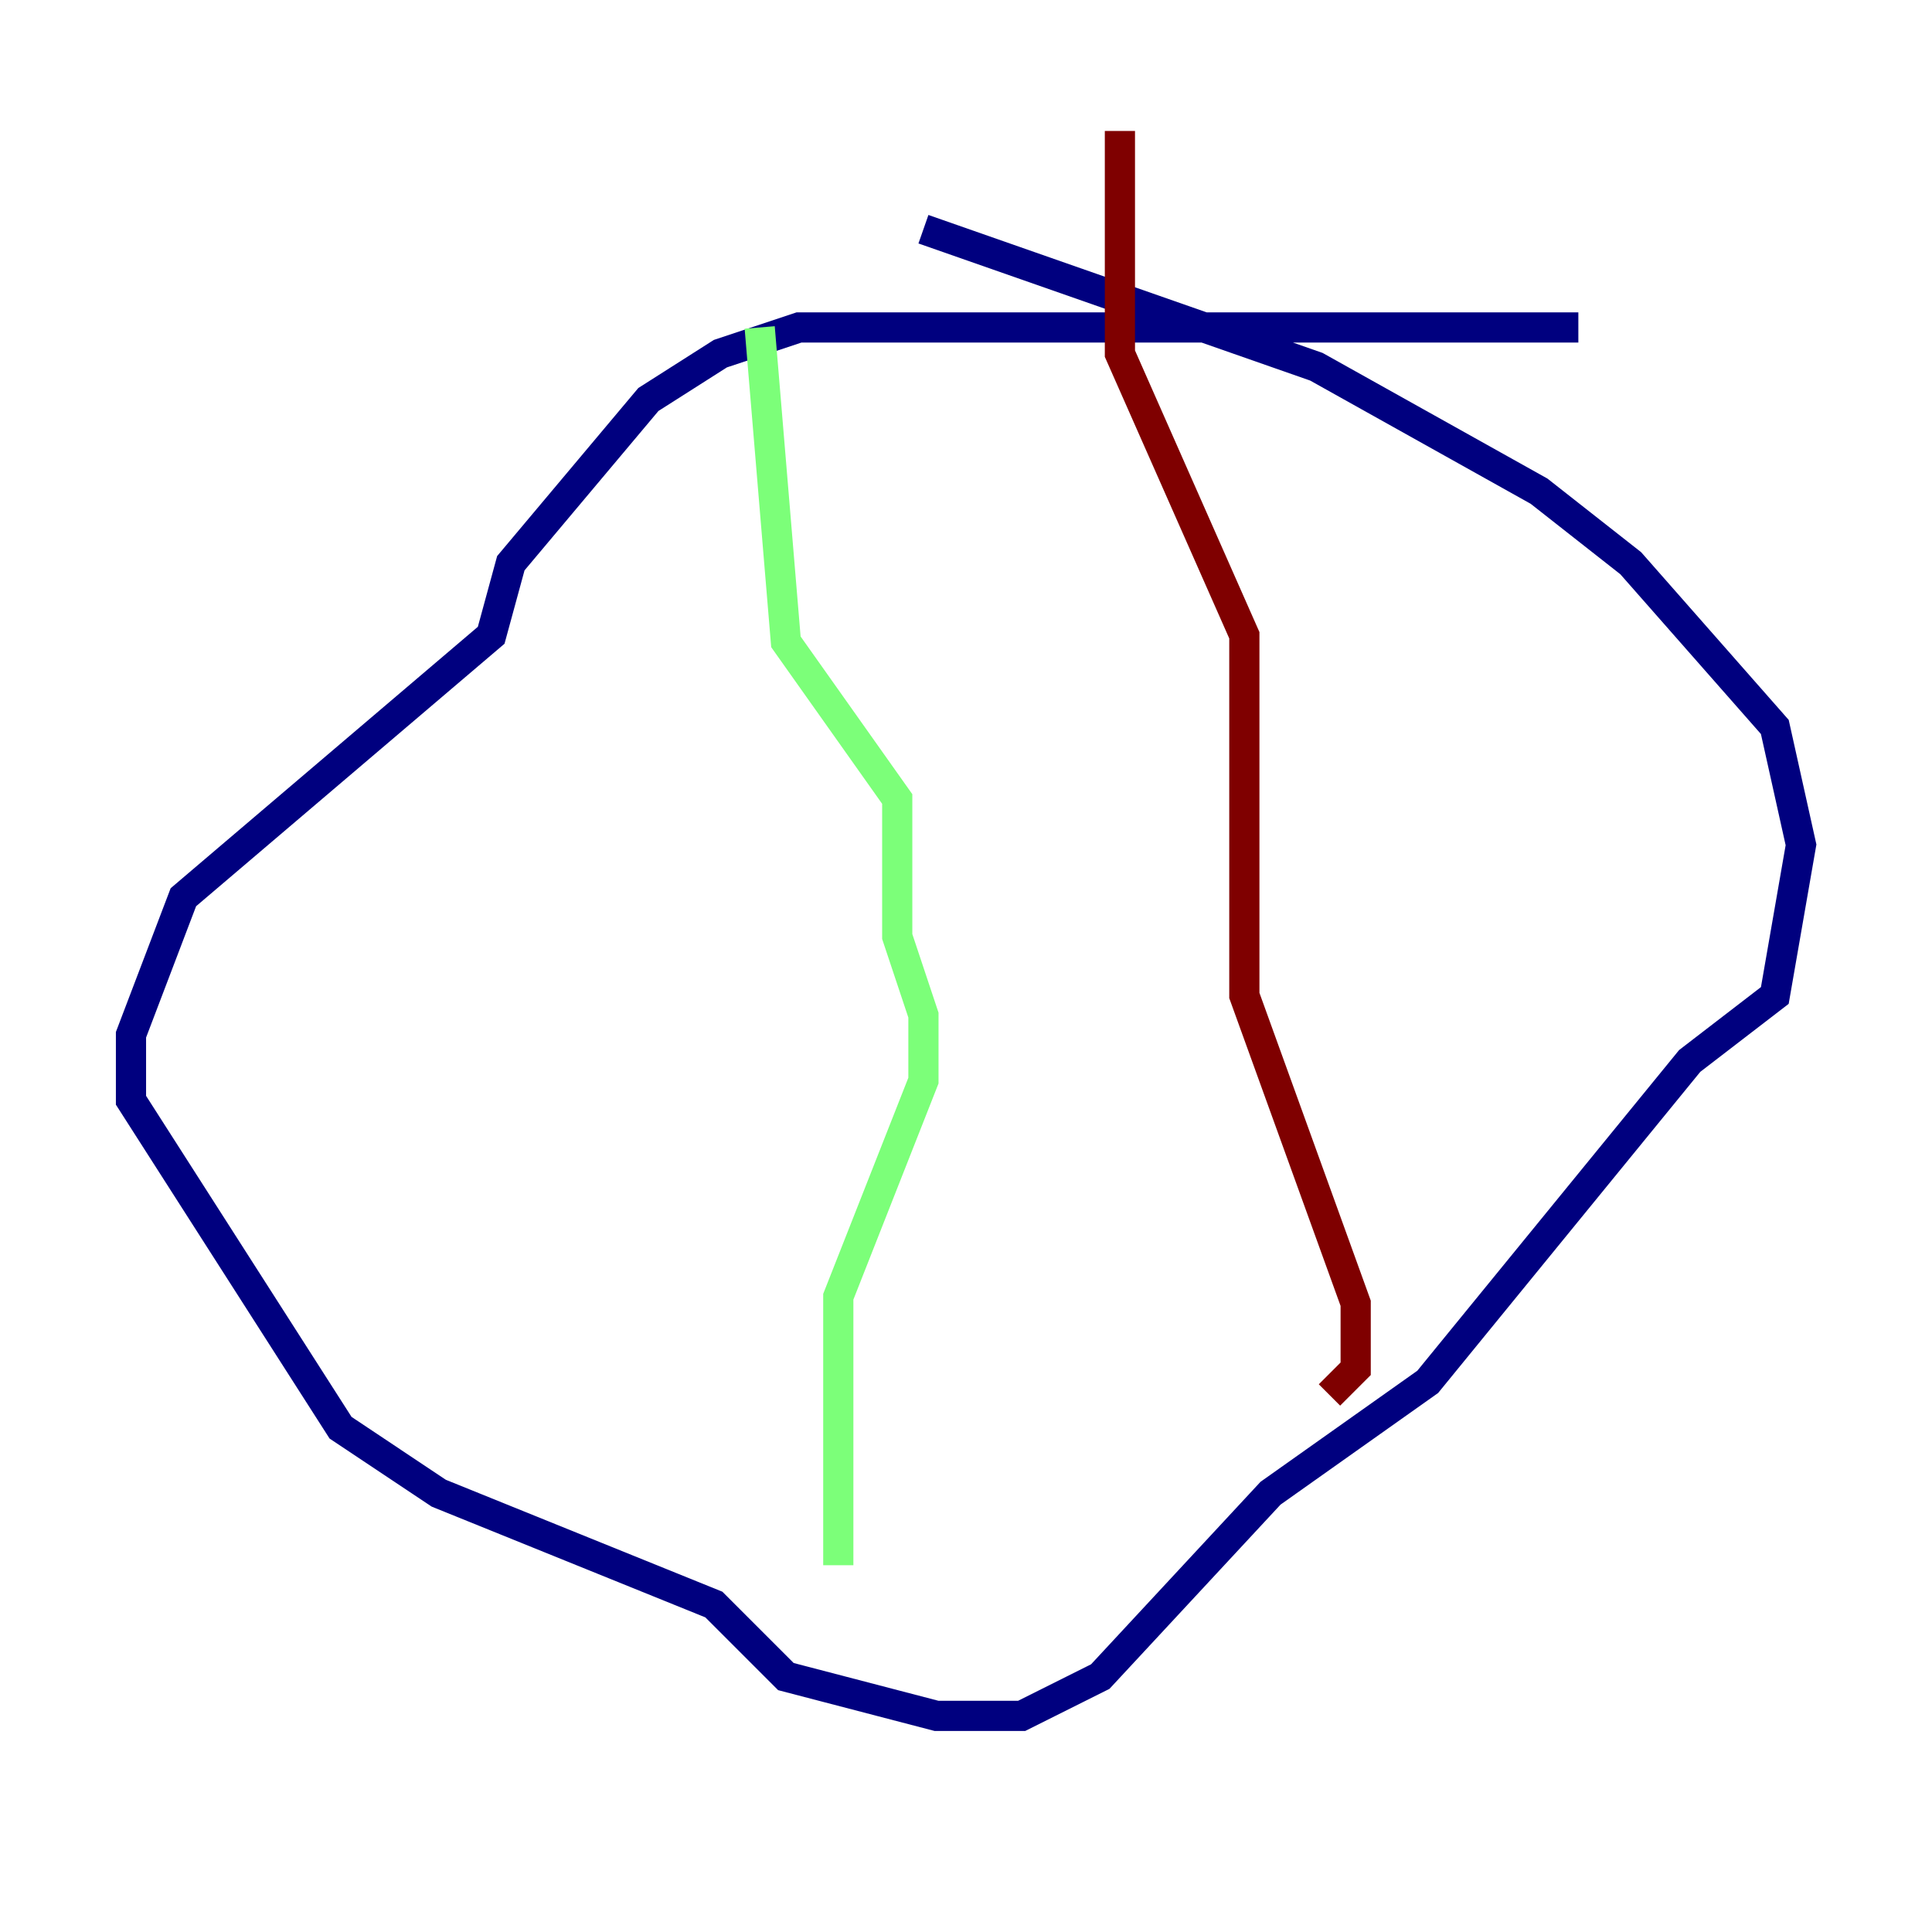 <?xml version="1.0" encoding="utf-8" ?>
<svg baseProfile="tiny" height="128" version="1.2" viewBox="0,0,128,128" width="128" xmlns="http://www.w3.org/2000/svg" xmlns:ev="http://www.w3.org/2001/xml-events" xmlns:xlink="http://www.w3.org/1999/xlink"><defs /><polyline fill="none" points="104.57,21.695 52.936,21.695 47.729,23.43 42.956,26.468 33.844,37.315 32.542,42.088 12.149,59.444 8.678,68.556 8.678,72.895 22.563,94.59 29.071,98.929 47.295,106.305 52.068,111.078 62.047,113.681 67.688,113.681 72.895,111.078 84.176,98.929 94.59,91.552 111.946,70.291 117.586,65.953 119.322,55.973 117.586,48.163 108.041,37.315 101.966,32.542 87.214,24.298 61.18,15.186" stroke="#00007f" stroke-width="2" /><polyline fill="none" points="50.332,21.695 52.068,42.522 59.444,52.936 59.444,62.047 61.18,67.254 61.18,71.593 55.539,85.912 55.539,103.702" stroke="#7cff79" stroke-width="2" /><polyline fill="none" points="74.197,8.678 74.197,23.43 82.441,42.088 82.441,65.953 89.817,86.346 89.817,90.685 88.081,92.42" stroke="#7f0000" stroke-width="2" /></svg>